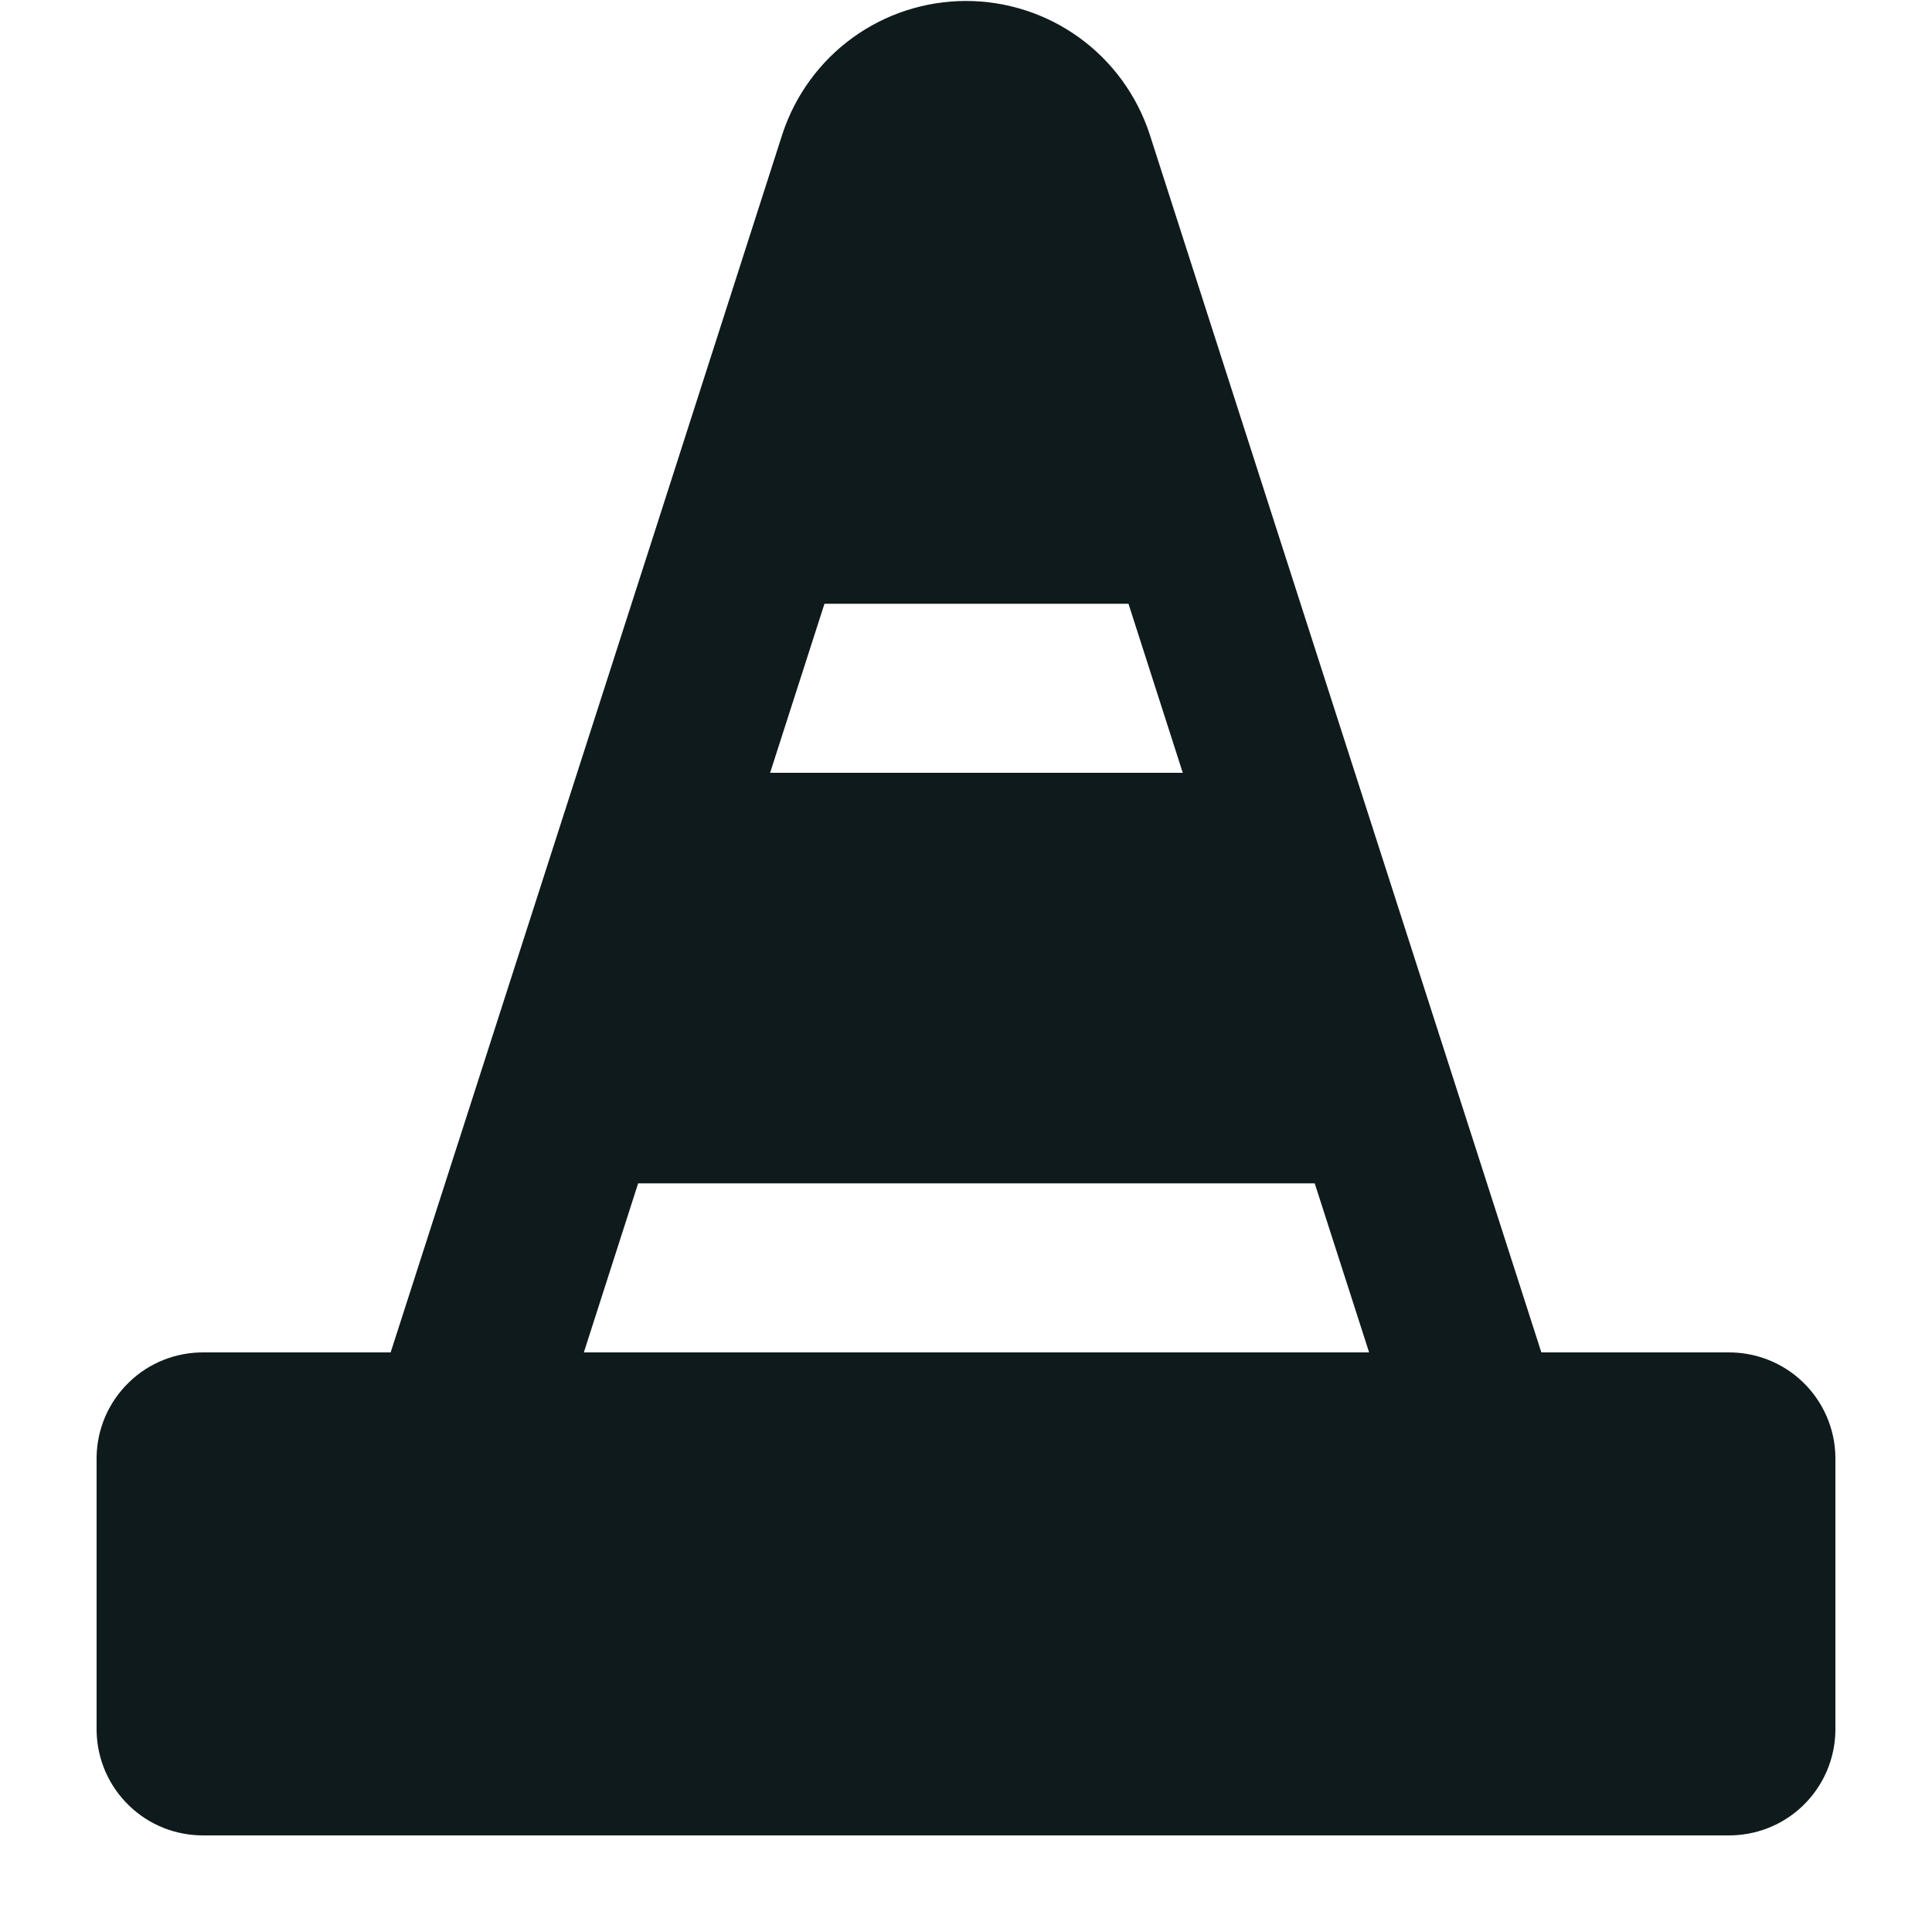 <svg width="20" height="20" viewBox="0 0 20 20" fill="none" xmlns="http://www.w3.org/2000/svg">
<path d="M17.882 14H15.956L15.131 11.434L14.166 8.434L13.201 5.434L11.9 1.386C11.768 0.986 11.514 0.637 11.173 0.39C10.832 0.143 10.421 0.01 10 0.01C9.579 0.01 9.168 0.143 8.827 0.39C8.486 0.637 8.232 0.986 8.1 1.386L6.8 5.434L5.835 8.434L4.87 11.434L4.044 14H2.118C1.973 13.998 1.83 14.024 1.695 14.077C1.561 14.13 1.438 14.209 1.335 14.31C1.231 14.41 1.148 14.53 1.09 14.663C1.033 14.796 1.002 14.938 1 15.083V17.917C1.002 18.061 1.033 18.204 1.09 18.337C1.148 18.47 1.231 18.59 1.335 18.69C1.438 18.791 1.561 18.87 1.695 18.923C1.83 18.976 1.973 19.002 2.118 19H17.882C18.026 19.002 18.17 18.976 18.305 18.923C18.439 18.87 18.562 18.791 18.666 18.69C18.769 18.59 18.852 18.47 18.91 18.337C18.967 18.204 18.998 18.061 19 17.917V15.083C18.998 14.938 18.967 14.796 18.91 14.663C18.852 14.53 18.769 14.41 18.666 14.31C18.562 14.209 18.439 14.13 18.305 14.077C18.17 14.024 18.026 13.998 17.882 14ZM11.682 6.25L12.244 8H7.972L8.535 6.25H11.682ZM13.61 12.25L14.173 14H6.044L6.606 12.25H13.61Z" fill="#0F1A1C"/>
</svg>
